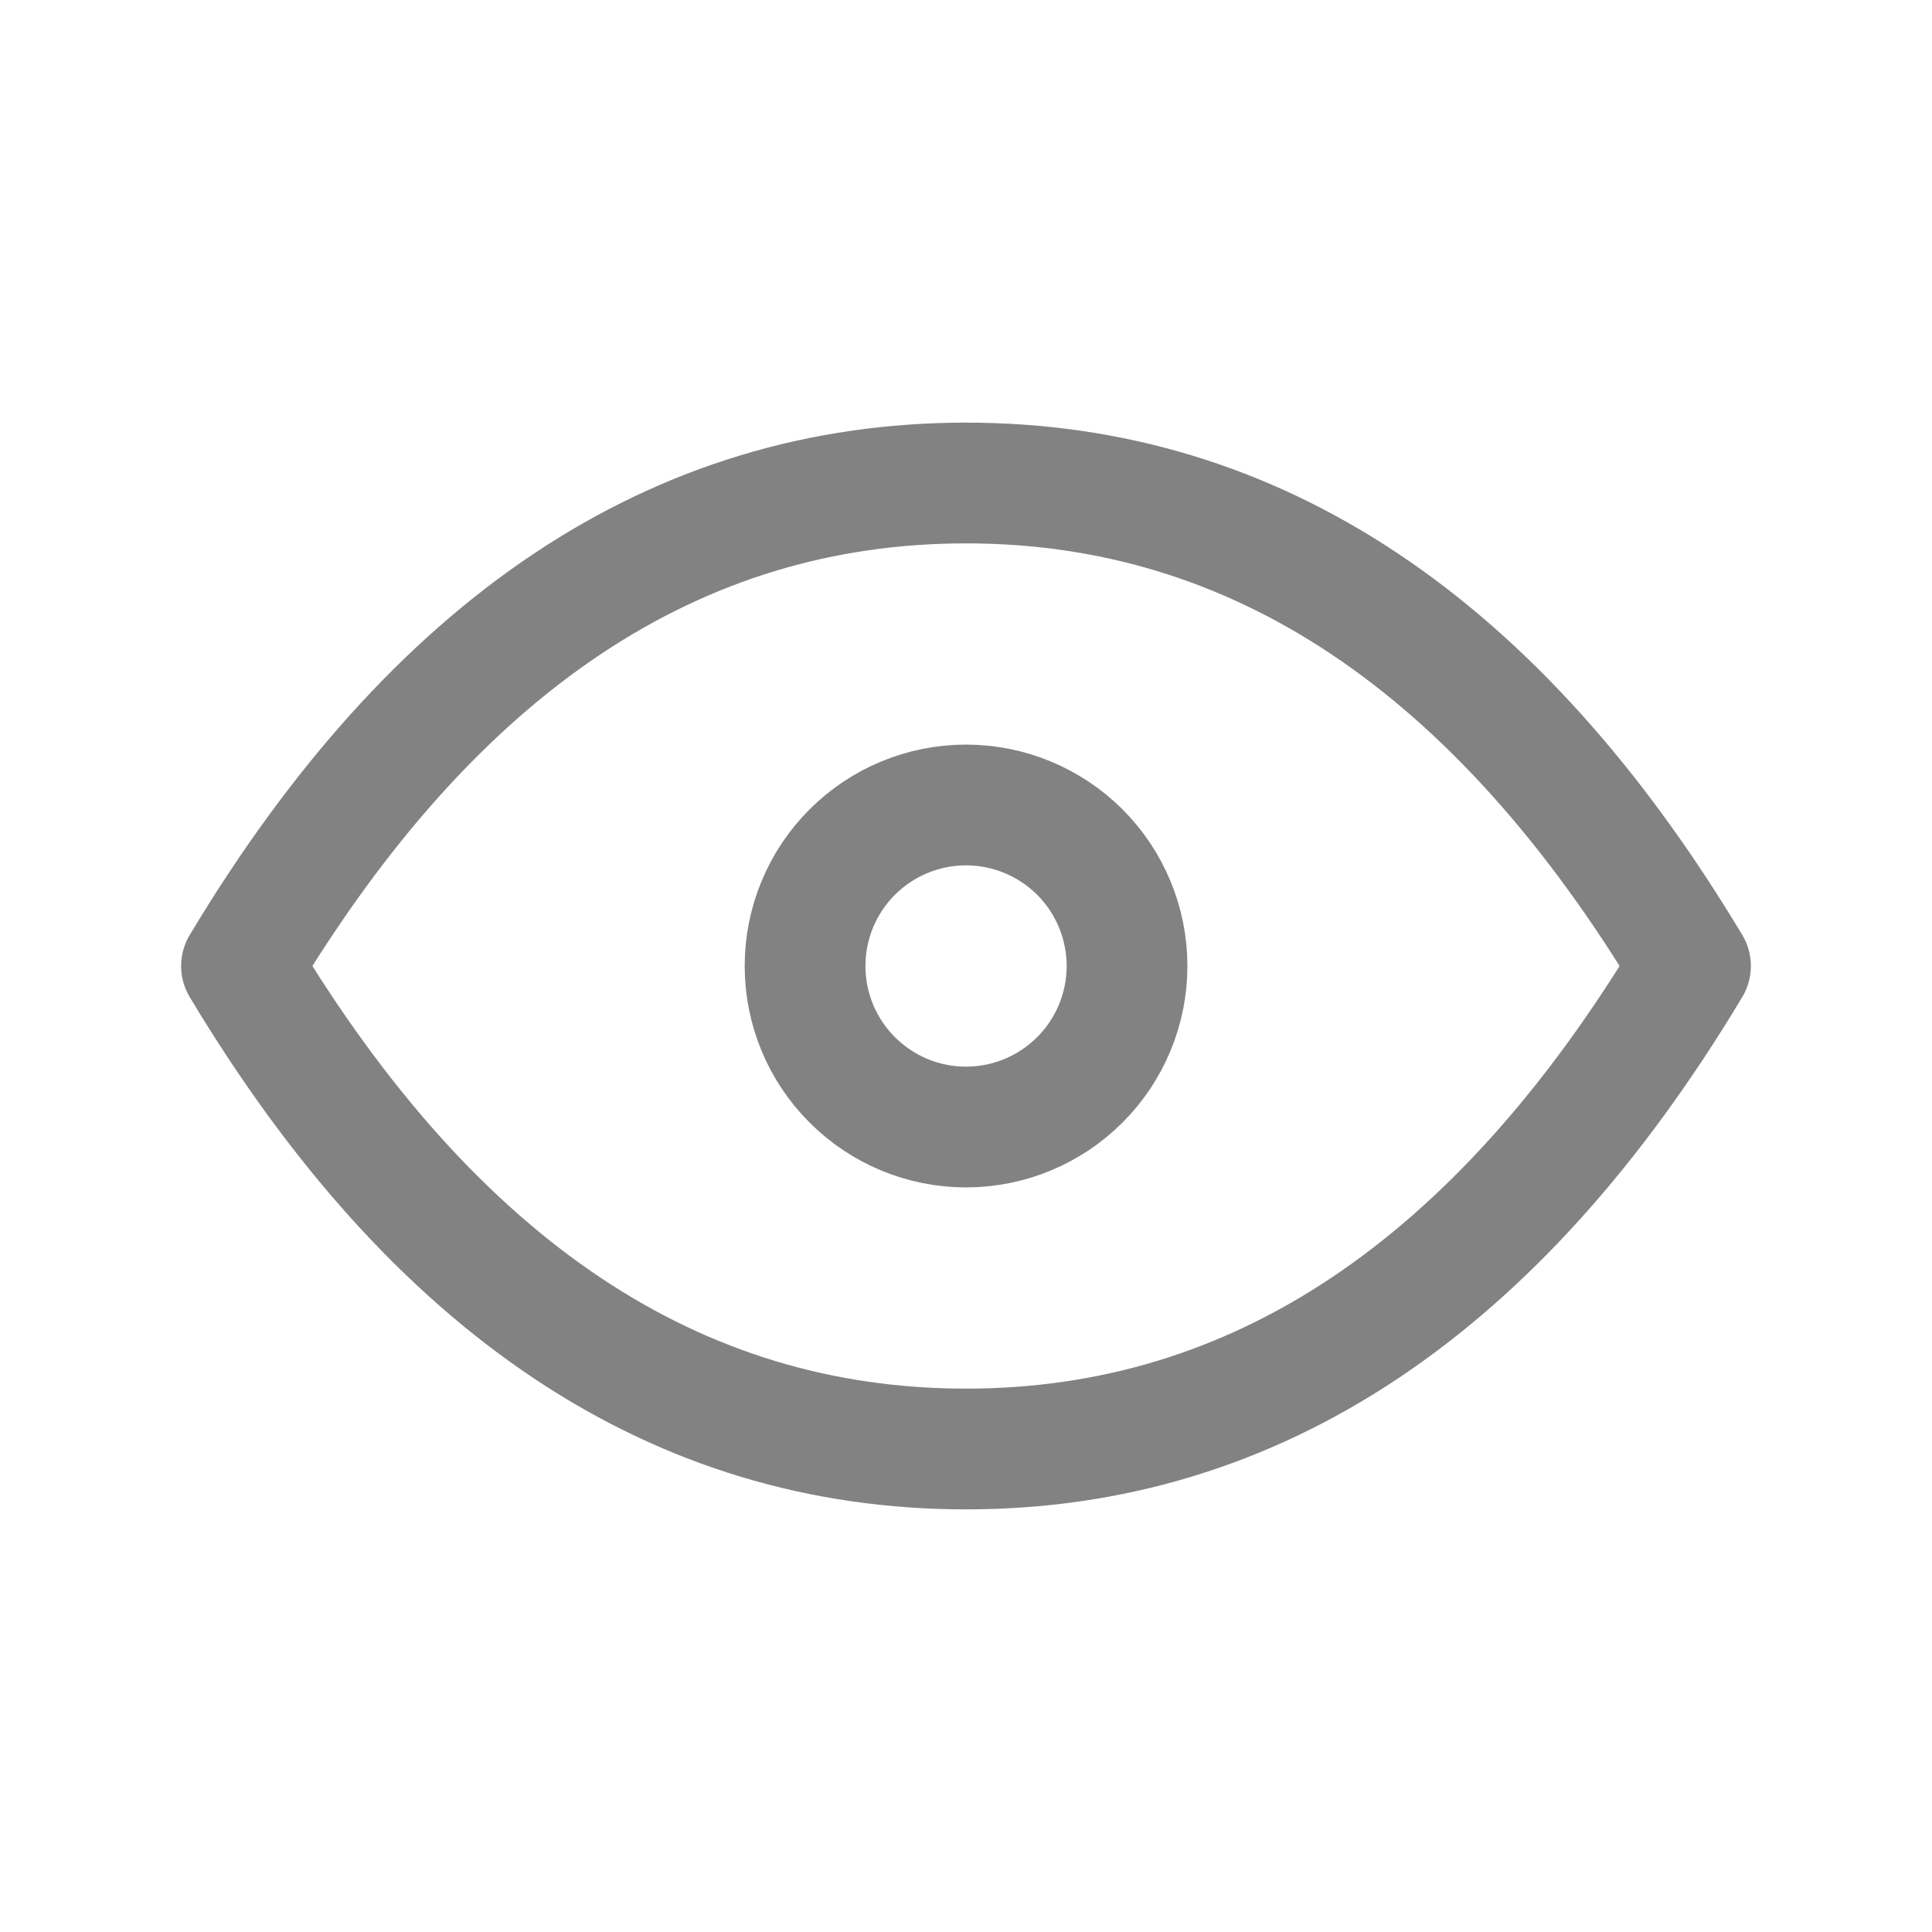<svg width="20" height="20" viewBox="0 0 20 20" fill="none" xmlns="http://www.w3.org/2000/svg">
<g clip-path="url(#clip0_369_688)">
<path d="M8.334 10C8.334 10.442 8.509 10.866 8.822 11.178C9.134 11.491 9.558 11.667 10 11.667C10.442 11.667 10.866 11.491 11.179 11.178C11.491 10.866 11.667 10.442 11.667 10C11.667 9.558 11.491 9.134 11.179 8.821C10.866 8.509 10.442 8.333 10 8.333C9.558 8.333 9.134 8.509 8.822 8.821C8.509 9.134 8.334 9.558 8.334 10Z" stroke="#828282" stroke-width="1.25" stroke-linecap="round" stroke-linejoin="round"/>
<path d="M17.5 10C15.5 13.333 13 15 10 15C7 15 4.5 13.333 2.5 10C4.5 6.667 7 5 10 5C13 5 15.5 6.667 17.5 10Z" stroke="#828282" stroke-width="1.25" stroke-linecap="round" stroke-linejoin="round"/>
</g>
<defs>
<clipPath id="clip0_369_688">
<rect width="20" height="20" fill="white"/>
</clipPath>
</defs>
</svg>
